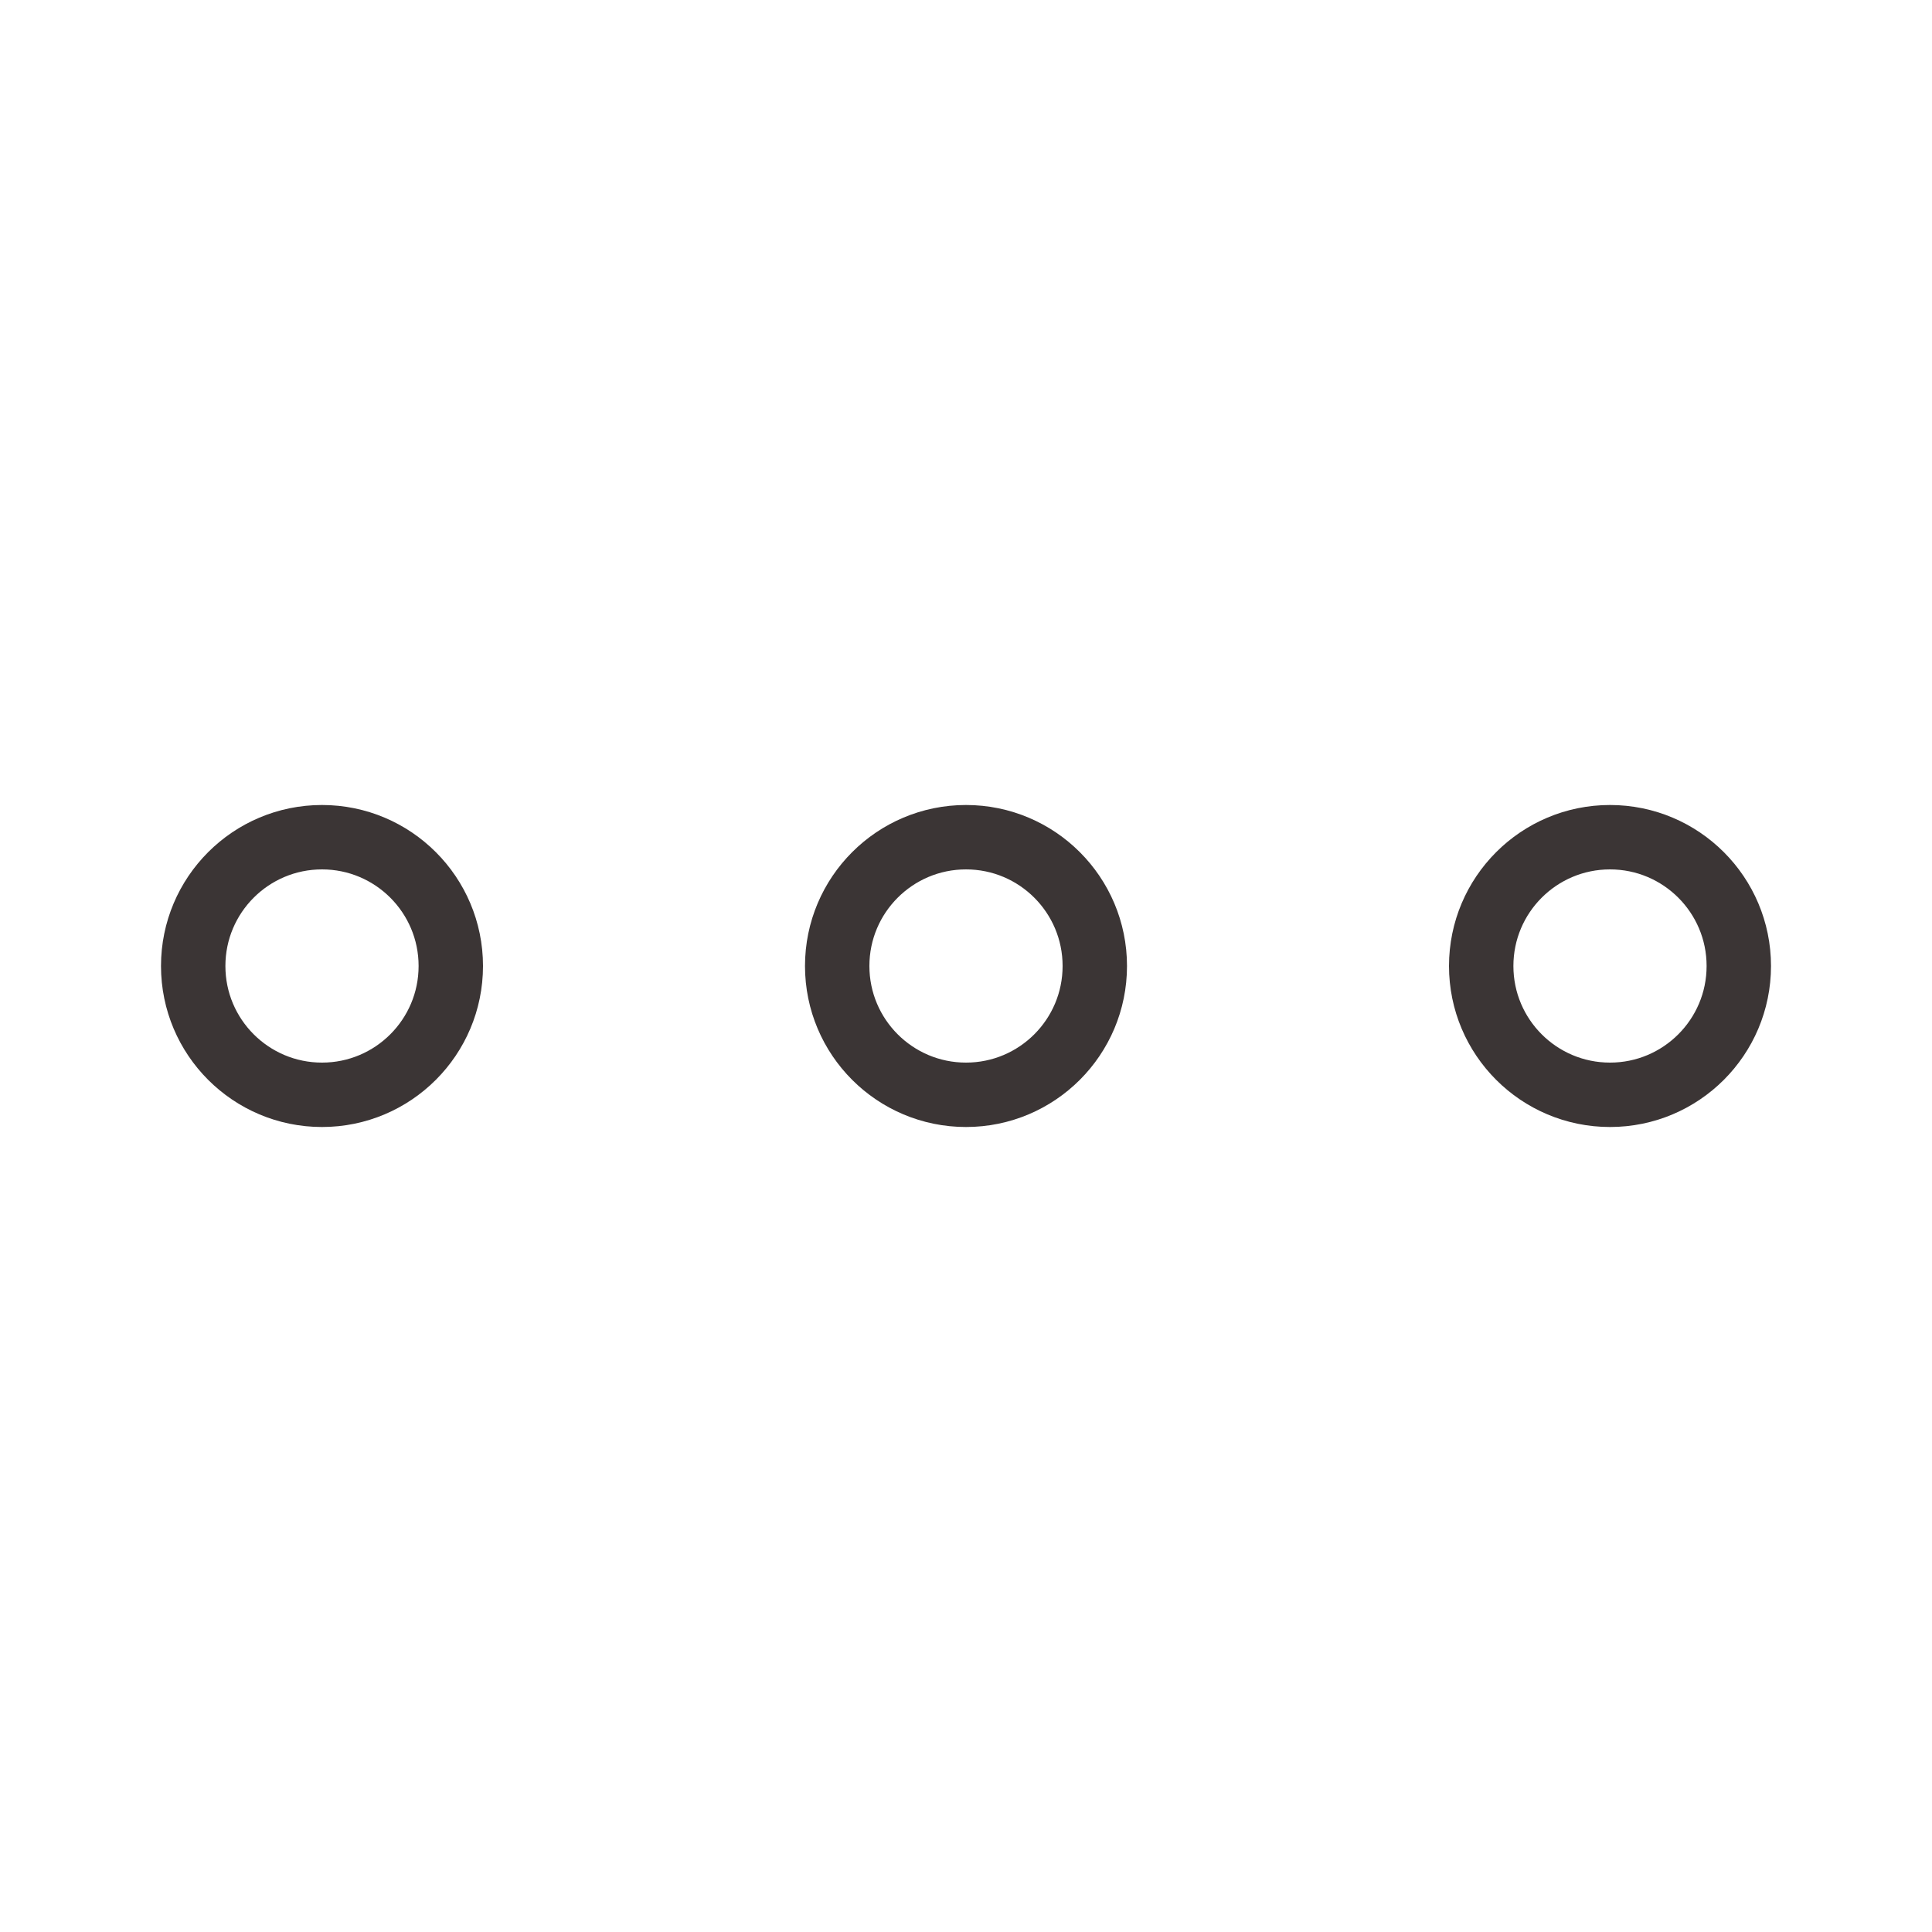 <?xml version="1.0" encoding="UTF-8" standalone="no"?>
<svg width="60px" height="60px" viewBox="0 0 60 60" version="1.1" xmlns="http://www.w3.org/2000/svg" xmlns:xlink="http://www.w3.org/1999/xlink" xmlns:sketch="http://www.bohemiancoding.com/sketch/ns">
    <!-- Generator: Sketch 3.2.2 (9983) - http://www.bohemiancoding.com/sketch -->
    <title>Dots</title>
    <desc>Created with Sketch.</desc>
    <defs></defs>
    <g id="stroked" stroke="none" stroke-width="1" fill="none" fill-rule="evenodd" sketch:type="MSPage">
        <g id="Interface" sketch:type="MSLayerGroup" transform="translate(-357, 5)" stroke="#3b3535" stroke-width="2" stroke-linecap="round" stroke-linejoin="round">
            <g id="Dots" transform="translate(363, 21)" sketch:type="MSShapeGroup">
                <circle id="Oval-1765" cx="4" cy="4" r="4"></circle>
                <circle id="Oval-1765" cx="24" cy="4" r="4"></circle>
                <circle id="Oval-1765" cx="44" cy="4" r="4"></circle>
            </g>
        </g>
    </g>
</svg>